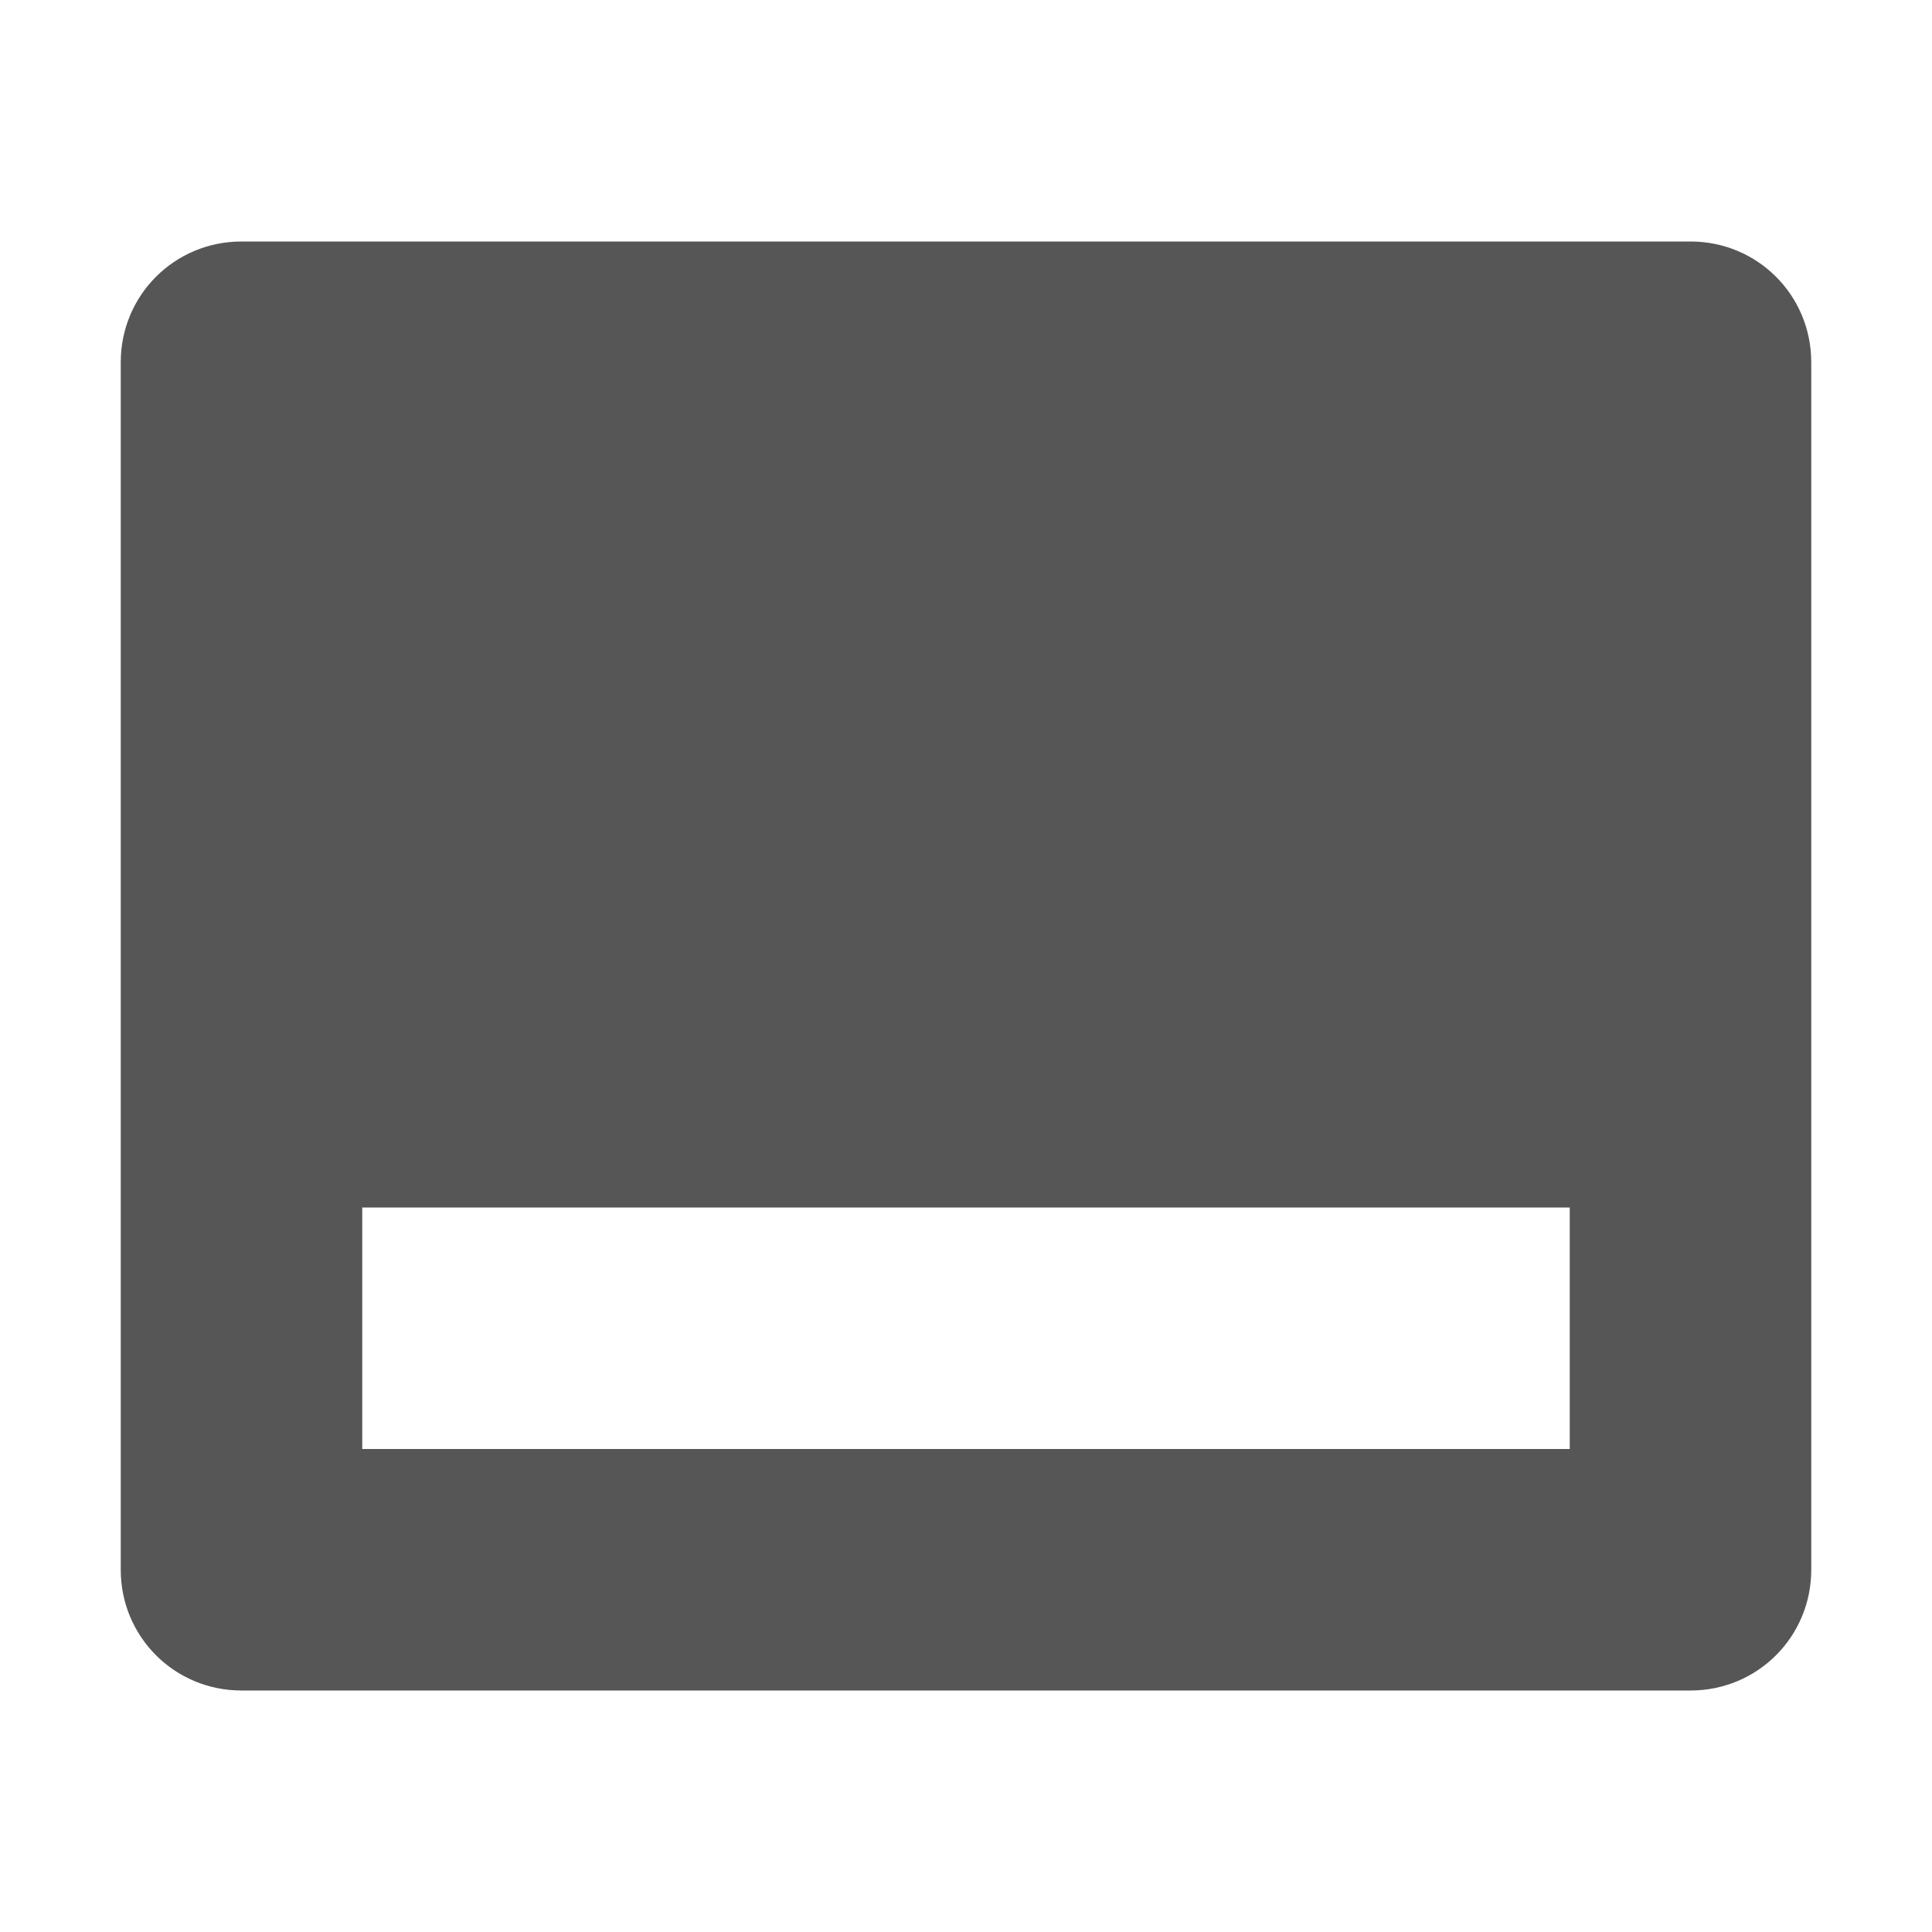 
<svg xmlns="http://www.w3.org/2000/svg" xmlns:xlink="http://www.w3.org/1999/xlink" width="16px" height="16px" viewBox="0 0 16 16" version="1.1">
<g id="surface1">
<path style=" stroke:none;fill-rule:nonzero;fill:#565656;fill-opacity:1;" d="M 2 2 C 1.445 2 1 2.445 1 3 L 1 13 C 1 13.555 1.445 14 2 14 L 14 14 C 14.555 14 15 13.555 15 13 L 15 3 C 15 2.445 14.555 2 14 2 Z M 3 10 L 13 10 L 13 12 L 3 12 Z M 3 10 "/>
</g>
</svg>
